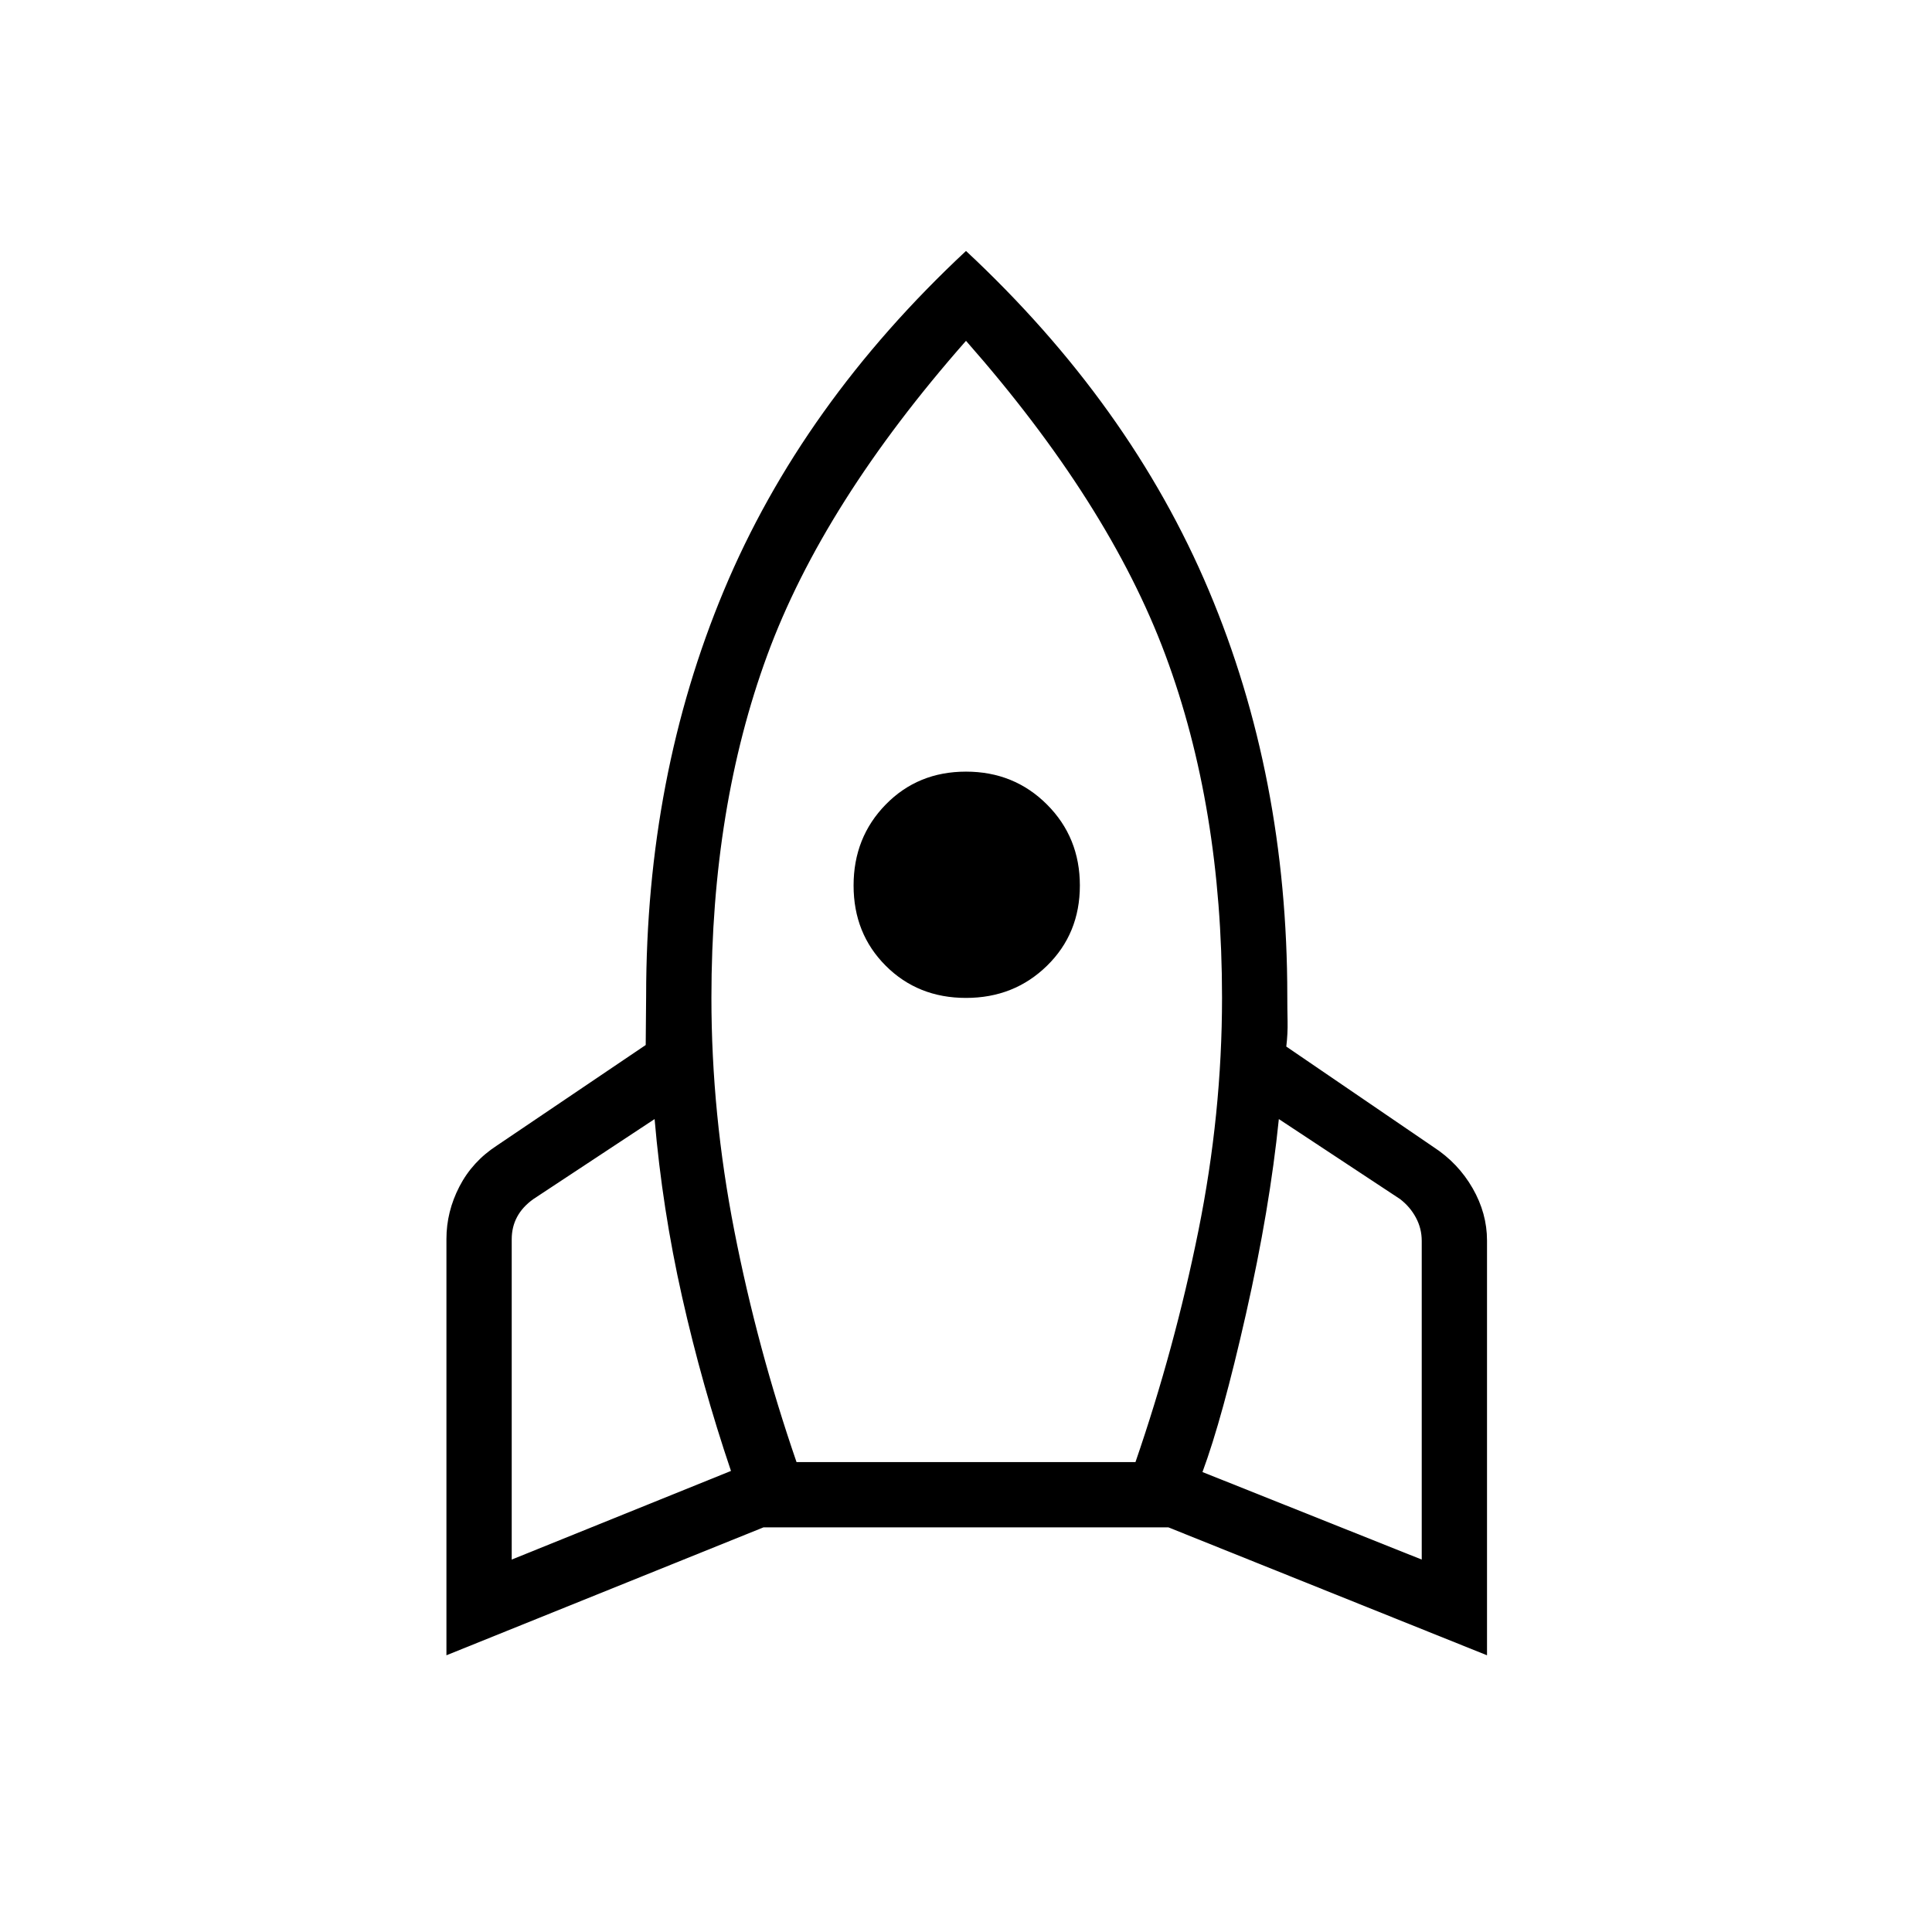 <svg xmlns="http://www.w3.org/2000/svg" height="40" viewBox="0 -960 960 960" width="40"><path d="m254.27-185.06 108.95-44.04q-14.44-42.71-24.28-86.44-9.85-43.73-13.67-88.4l-60.23 39.75q-5.39 3.84-8.08 8.84-2.69 5-2.69 11.16v159.13Zm141.52-48.44h168.42q19.47-56.55 31.24-114.8t11.77-115.93q0-94.72-28.12-170.25-28.11-75.53-99.1-156.17-70.99 80.64-98.74 156.17-27.76 75.53-27.76 170.25 0 57.68 11.41 115.93 11.41 58.25 30.88 114.8ZM480-464.14q-23.9 0-39.88-15.98-15.98-15.98-15.98-39.88 0-23.9 15.98-40.24 15.98-16.34 39.88-16.34 23.9 0 40.24 16.34 16.34 16.34 16.34 40.24 0 23.9-16.34 39.88-16.34 15.98-40.24 15.98Zm226.45 279.08v-158.36q0-6.16-2.89-11.54-2.88-5.39-7.88-9.23l-60.23-39.75q-4.54 44.67-16.31 96.73t-21.64 78.66l108.95 43.49ZM480-835.3q81.63 76.16 120.64 168.65 39.01 92.48 39.01 201.51 0 6.15.14 12.5.13 6.35-.64 12.67l73.16 49.94q12.22 7.94 19.4 20.41 7.18 12.47 7.18 26.04v206.08l-158.31-63.56H379.37L221.83-137.5v-206.85q0-13.57 6.44-26.04 6.43-12.47 18.65-20.4l73.93-49.95q0-5.55.1-11.9.11-6.35.11-12.5 0-109.03 38.66-201.51Q398.37-759.14 480-835.3Z"/></svg>